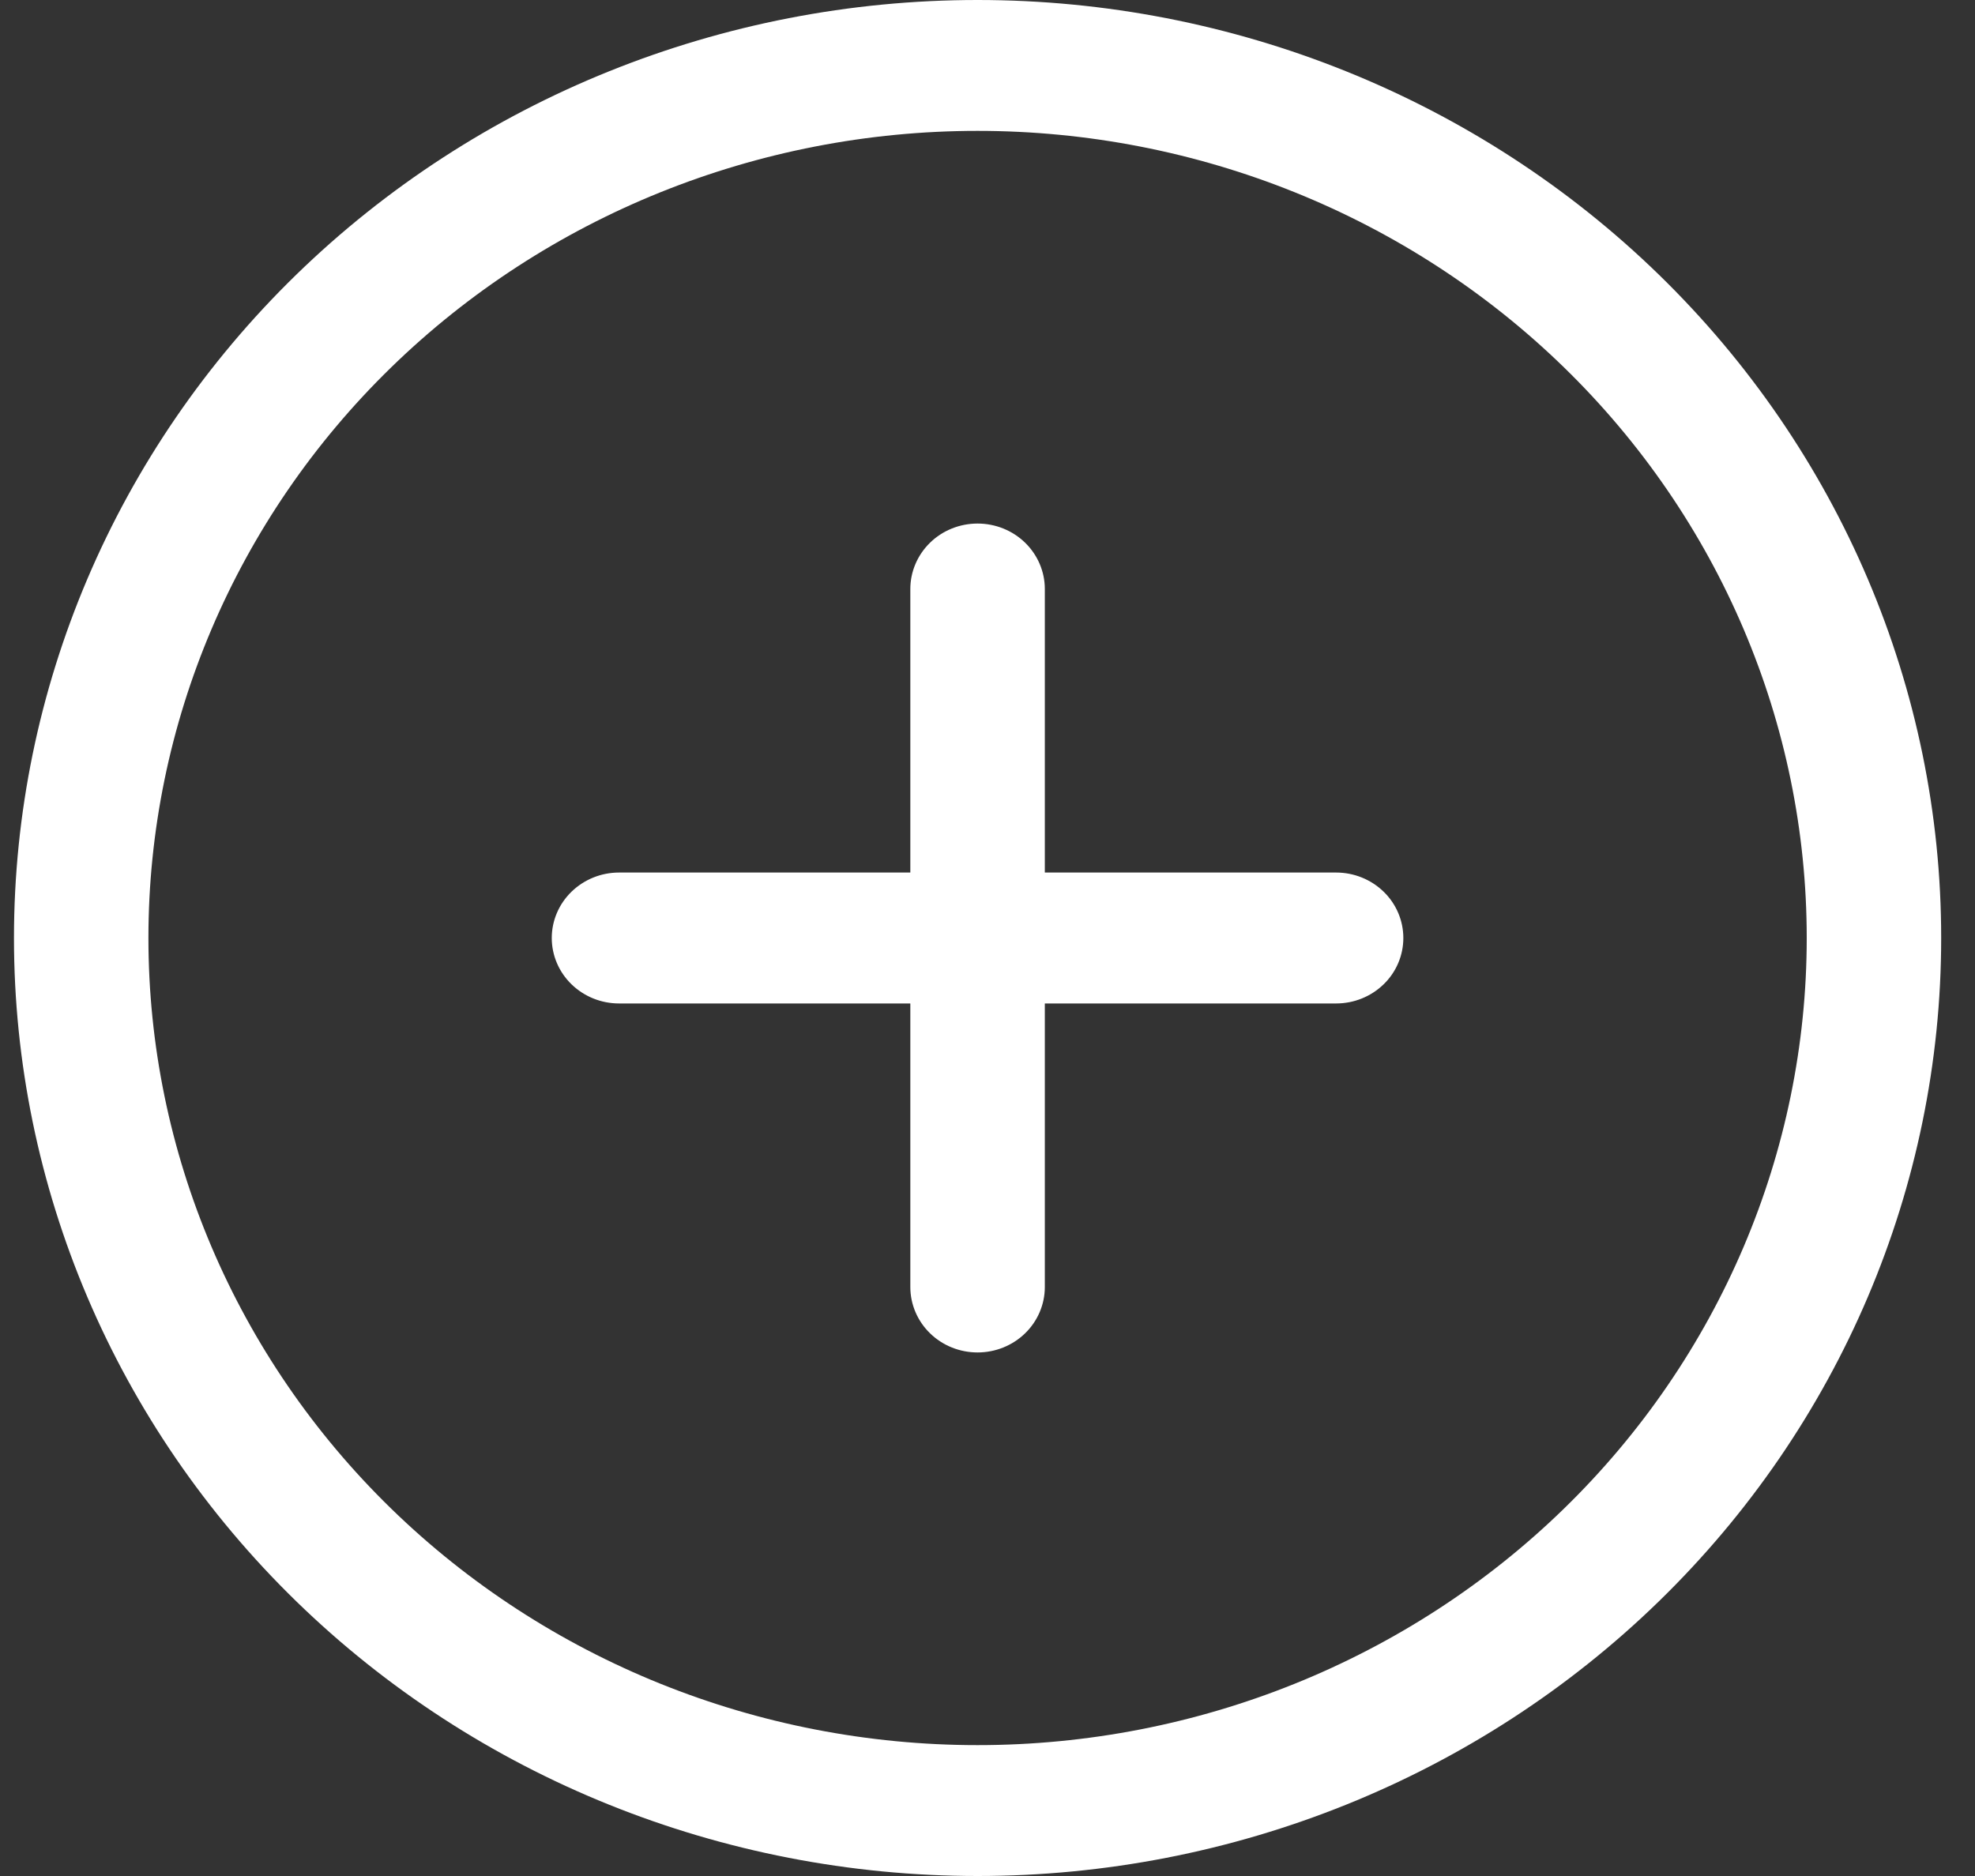 <svg width="40" height="38" viewBox="0 0 40 38" fill="none" xmlns="http://www.w3.org/2000/svg">
<rect x="0" y="0" width="40" height="38" fill="#333333" stroke="none"/>
<path d="M12.537 17.674C12.176 17.674 11.83 17.814 11.574 18.063C11.319 18.311 11.175 18.648 11.175 19C11.175 19.352 11.319 19.689 11.574 19.937C11.83 20.186 12.176 20.326 12.537 20.326V17.674ZM27.061 20.326C27.422 20.326 27.768 20.186 28.024 19.937C28.279 19.689 28.422 19.352 28.422 19C28.422 18.648 28.279 18.311 28.024 18.063C27.768 17.814 27.422 17.674 27.061 17.674V20.326ZM21.161 11.93C21.161 11.579 21.017 11.242 20.762 10.993C20.506 10.744 20.16 10.605 19.799 10.605C19.438 10.605 19.091 10.744 18.836 10.993C18.581 11.242 18.437 11.579 18.437 11.93H21.161ZM18.437 26.07C18.437 26.421 18.581 26.759 18.836 27.007C19.091 27.256 19.438 27.395 19.799 27.395C20.16 27.395 20.506 27.256 20.762 27.007C21.017 26.759 21.161 26.421 21.161 26.07H18.437ZM36.592 19C36.592 23.336 34.823 27.494 31.674 30.56C28.524 33.626 24.253 35.349 19.799 35.349V38C24.975 38 29.939 35.998 33.599 32.435C37.259 28.872 39.315 24.039 39.315 19H36.592ZM19.799 35.349C15.345 35.349 11.074 33.626 7.924 30.56C4.775 27.494 3.006 23.336 3.006 19H0.283C0.283 24.039 2.339 28.872 5.999 32.435C9.659 35.998 14.623 38 19.799 38V35.349ZM3.006 19C3.006 14.664 4.775 10.506 7.924 7.44C11.074 4.374 15.345 2.651 19.799 2.651V0C14.623 0 9.659 2.002 5.999 5.565C2.339 9.128 0.283 13.961 0.283 19H3.006ZM19.799 2.651C24.253 2.651 28.524 4.374 31.674 7.44C34.823 10.506 36.592 14.664 36.592 19H39.315C39.315 13.961 37.259 9.128 33.599 5.565C29.939 2.002 24.975 0 19.799 0V2.651ZM12.537 20.326H27.061V17.674H12.537V20.326ZM18.437 11.93V26.07H21.161V11.93H18.437Z" fill="white"/>
</svg>
